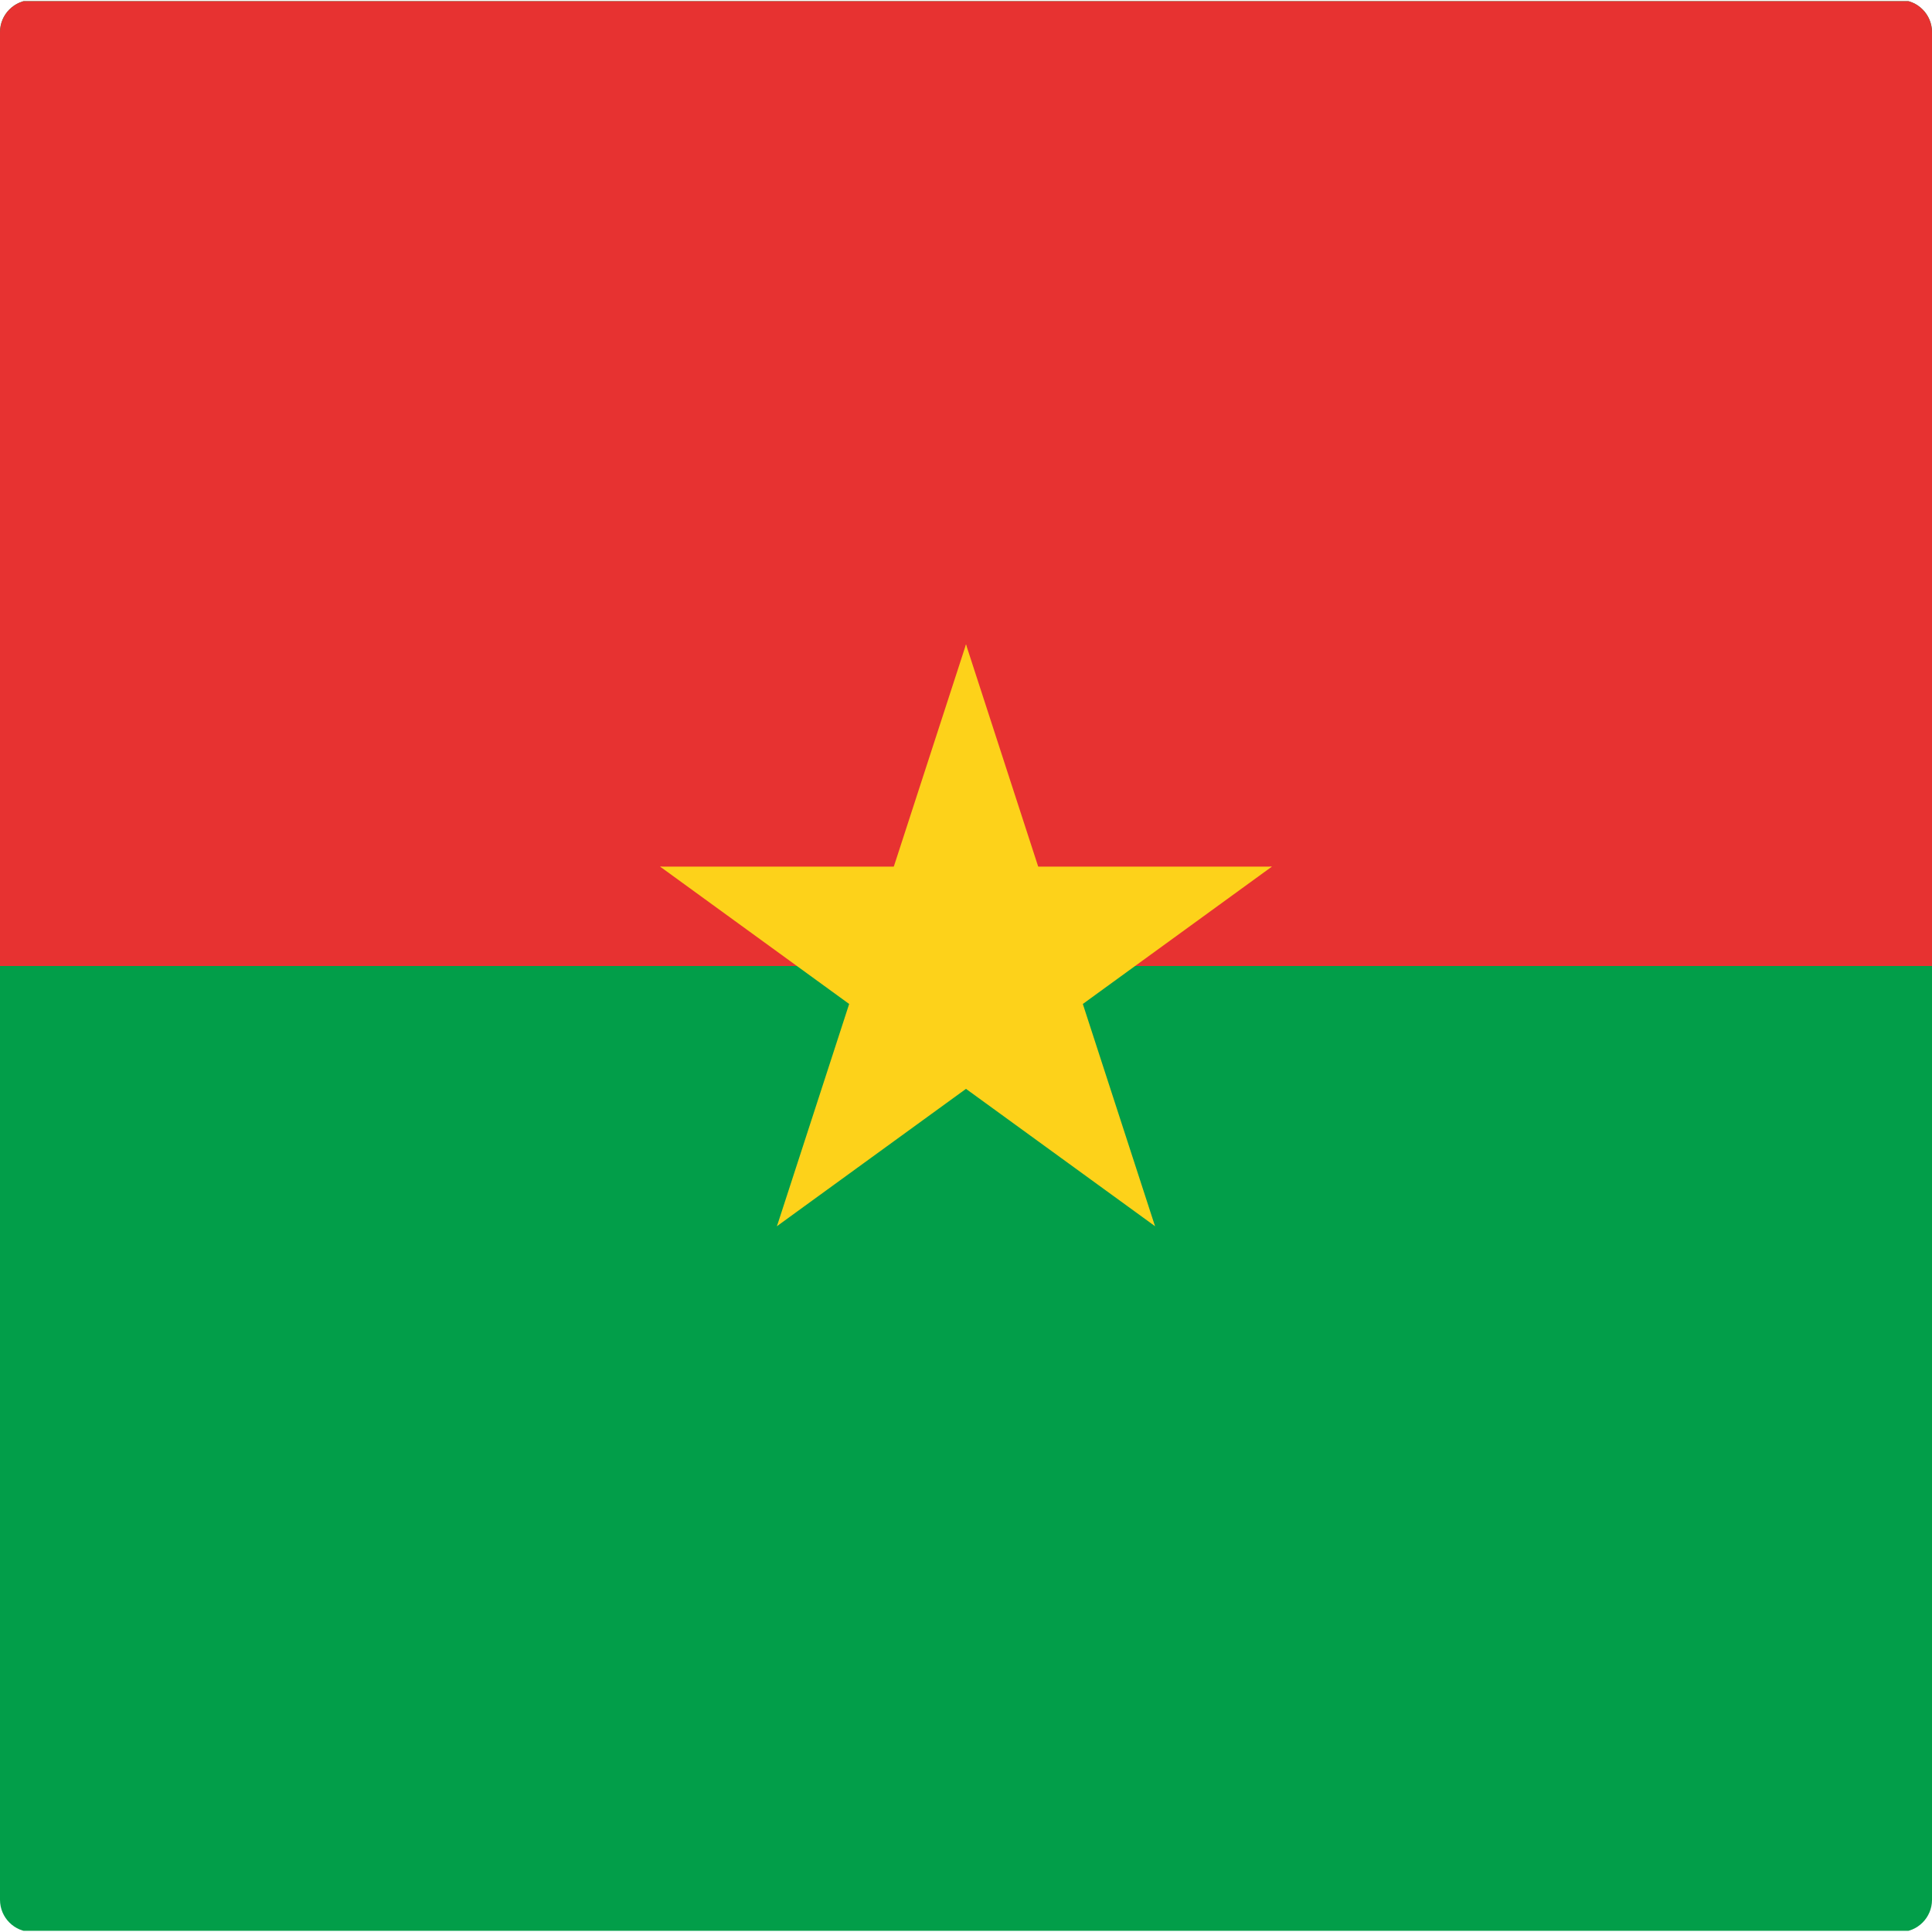<?xml version="1.0" encoding="utf-8"?>
<!-- Generator: Adobe Illustrator 22.1.0, SVG Export Plug-In . SVG Version: 6.00 Build 0)  -->
<svg version="1.1" id="Layer_1" xmlns="http://www.w3.org/2000/svg" xmlns:xlink="http://www.w3.org/1999/xlink" x="0px" y="0px"
	 viewBox="0 0 60 60" style="enable-background:new 0 0 60 60;" xml:space="preserve">
<style type="text/css">
	.st0{clip-path:url(#SVGID_2_);fill:#029E49;}
	.st1{clip-path:url(#SVGID_2_);fill:#E73231;}
	.st2{clip-path:url(#SVGID_2_);fill:#FDD21A;}
</style>
<g id="XMLID_1_">
	<g>
		<defs>
			<path id="SVGID_1_" d="M59,60H1C0.448,60,0,59.553,0,59V1c0-0.552,0.448-1,1-1H59
				c0.553,0,1,0.448,1,1V59C60,59.553,59.553,60,59,60L59,60z"/>
		</defs>
		<clipPath id="SVGID_2_">
			<use xlink:href="#SVGID_1_"  style="overflow:visible;"/>
		</clipPath>
		<polygon class="st0" points="-14.944,0.037 74.944,0.037 74.944,59.963 -14.944,59.963 
			-14.944,0.037 		"/>
		<polygon class="st1" points="-14.944,0.037 74.944,0.037 74.944,30 -14.944,30 
			-14.944,0.037 		"/>
		<polyline class="st2" points="30,20.012 26.914,29.511 31.663,31.055 		"/>
		<polyline class="st2" points="30,20.012 33.086,29.511 28.337,31.055 		"/>
		<polyline class="st2" points="39.499,26.914 29.511,26.914 29.511,31.907 		"/>
		<polyline class="st2" points="39.499,26.914 31.419,32.784 28.483,28.744 		"/>
		<polyline class="st2" points="35.87,38.08 32.784,28.581 28.035,30.124 		"/>
		<polyline class="st2" points="35.87,38.08 27.79,32.21 30.726,28.169 		"/>
		<polyline class="st2" points="24.129,38.08 32.21,32.21 29.274,28.169 		"/>
		<polyline class="st2" points="24.129,38.08 27.216,28.581 31.965,30.124 		"/>
		<polyline class="st2" points="20.501,26.914 28.581,32.784 31.517,28.744 		"/>
		<polyline class="st2" points="20.501,26.914 30.489,26.914 30.489,31.907 		"/>
	</g>
</g>
</svg>
